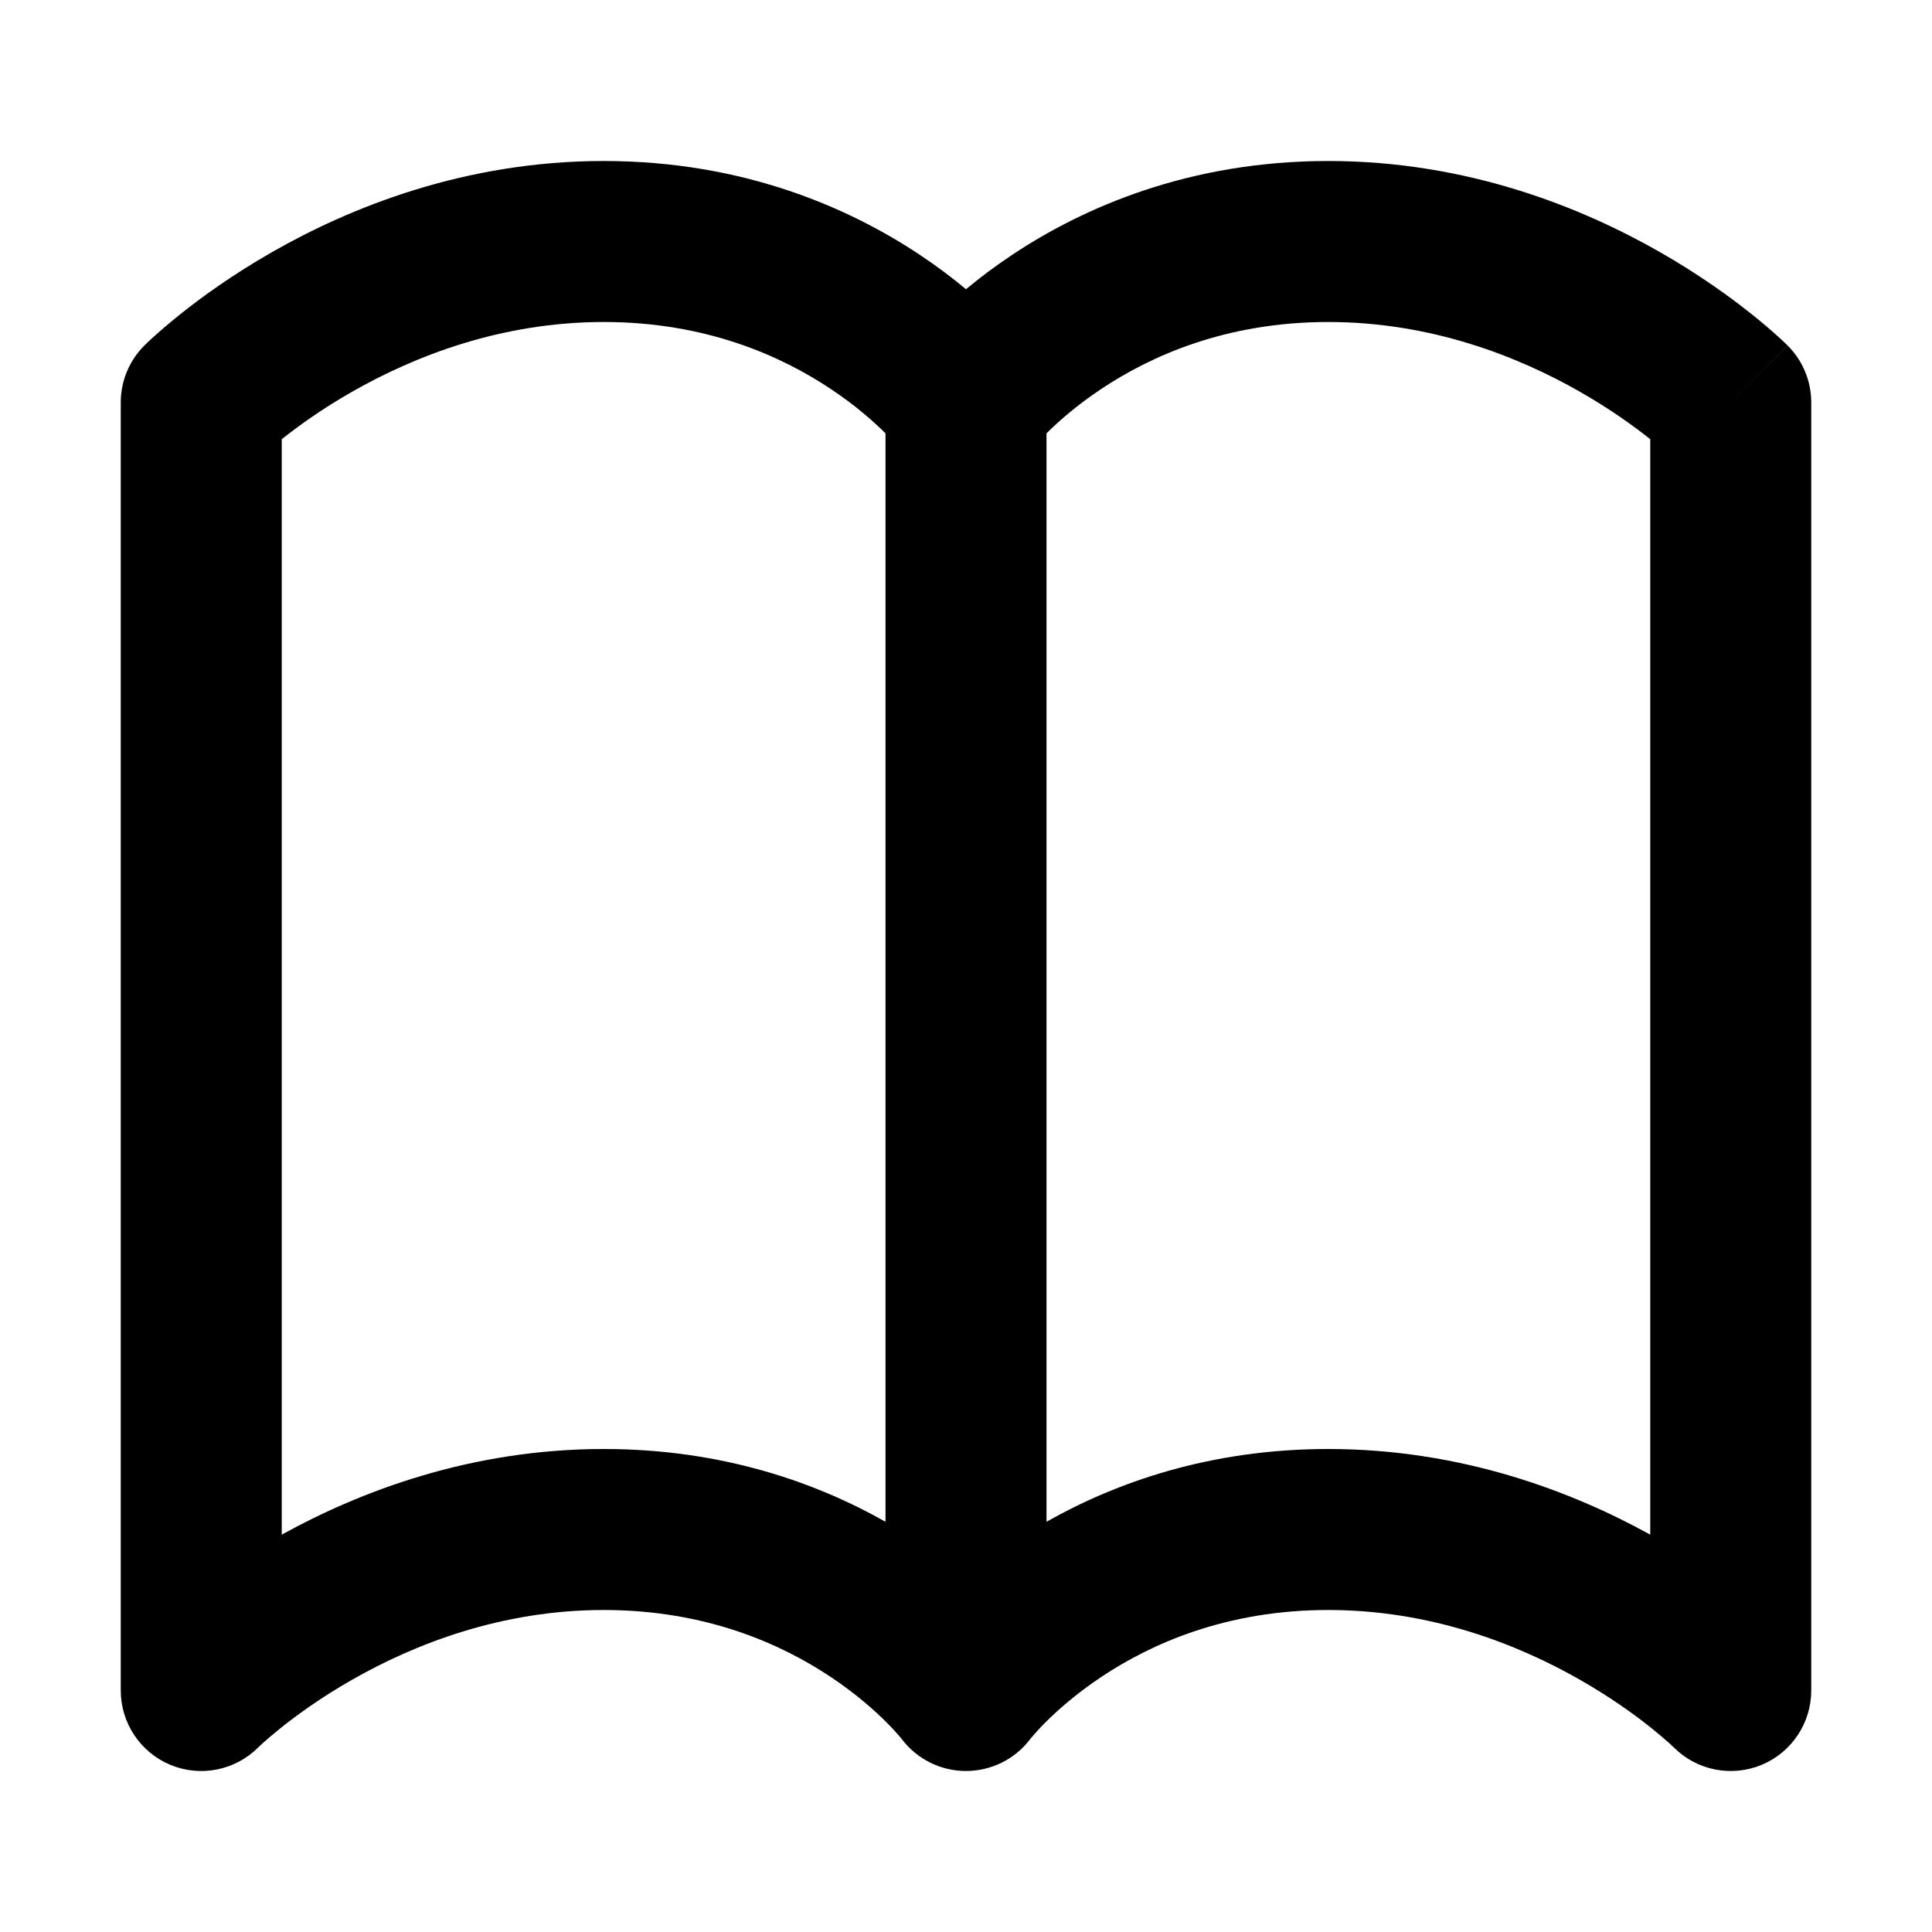 <svg width="24" height="24" viewBox="0 0 24 24" fill="none" xmlns="http://www.w3.org/2000/svg">
<g clip-path="url(#clip0)">
<path fill-rule="evenodd" clip-rule="evenodd" d="M3.5 5.456C3.701 5.296 3.996 5.082 4.371 4.868C5.145 4.426 6.224 4 7.5 4C8.766 4 9.701 4.419 10.32 4.832C10.624 5.034 10.851 5.235 11 5.383V18.904C10.141 18.418 8.972 18 7.5 18C5.846 18 4.471 18.528 3.5 19.064V5.456ZM3.207 21.708C2.921 21.993 2.491 22.079 2.117 21.924C1.744 21.769 1.5 21.404 1.5 21V5C1.5 4.735 1.605 4.48 1.793 4.293L2.5 5C1.793 4.293 1.793 4.293 1.793 4.293L1.795 4.29L1.799 4.287L1.807 4.279L1.834 4.253C1.855 4.233 1.884 4.205 1.922 4.172C1.996 4.105 2.101 4.014 2.235 3.907C2.502 3.693 2.889 3.412 3.379 3.132C4.355 2.574 5.776 2 7.5 2C9.234 2 10.549 2.581 11.43 3.168C11.646 3.312 11.836 3.456 12 3.593C12.164 3.456 12.354 3.312 12.57 3.168C13.451 2.581 14.766 2 16.5 2C18.224 2 19.645 2.574 20.621 3.132C21.111 3.412 21.498 3.693 21.765 3.907C21.899 4.014 22.004 4.105 22.078 4.172C22.116 4.205 22.145 4.233 22.166 4.253L22.193 4.279L22.201 4.287L22.205 4.29L22.206 4.292C22.206 4.292 22.207 4.293 21.5 5L22.207 4.293C22.395 4.48 22.5 4.735 22.5 5V21C22.5 21.404 22.256 21.769 21.883 21.924C21.51 22.078 21.081 21.994 20.796 21.71C20.795 21.709 20.794 21.708 20.793 21.707L21.5 21C20.793 21.707 20.793 21.707 20.793 21.707L20.794 21.708L20.795 21.709L20.787 21.702C20.778 21.693 20.761 21.677 20.738 21.656C20.691 21.614 20.616 21.549 20.516 21.468C20.315 21.307 20.014 21.088 19.629 20.868C18.855 20.426 17.776 20 16.5 20C15.234 20 14.299 20.419 13.68 20.832C13.368 21.04 13.137 21.246 12.988 21.395C12.914 21.469 12.861 21.528 12.83 21.565C12.814 21.583 12.803 21.596 12.798 21.602C12.797 21.604 12.796 21.605 12.796 21.606C12.607 21.854 12.312 22 12 22C11.688 22 11.393 21.854 11.204 21.606C11.204 21.605 11.203 21.604 11.202 21.602C11.197 21.596 11.186 21.583 11.17 21.565C11.139 21.528 11.086 21.469 11.012 21.395C10.863 21.246 10.632 21.04 10.32 20.832C9.701 20.419 8.766 20 7.5 20C6.224 20 5.145 20.426 4.371 20.868C3.986 21.088 3.685 21.307 3.484 21.468C3.384 21.549 3.309 21.614 3.262 21.656C3.239 21.677 3.222 21.693 3.213 21.702L3.205 21.709L3.207 21.708ZM13 18.904C13.859 18.418 15.028 18 16.5 18C18.154 18 19.529 18.528 20.5 19.064V5.456C20.299 5.296 20.004 5.082 19.629 4.868C18.855 4.426 17.776 4 16.5 4C15.234 4 14.299 4.419 13.68 4.832C13.376 5.034 13.149 5.235 13 5.383V18.904ZM20.796 5.71C20.796 5.71 20.796 5.71 20.796 5.71V5.71Z" fill="black"/>
</g>
<defs>
<clipPath id="clip0">
<rect width="24" height="24" fill="white"/>
</clipPath>
</defs>
</svg>
